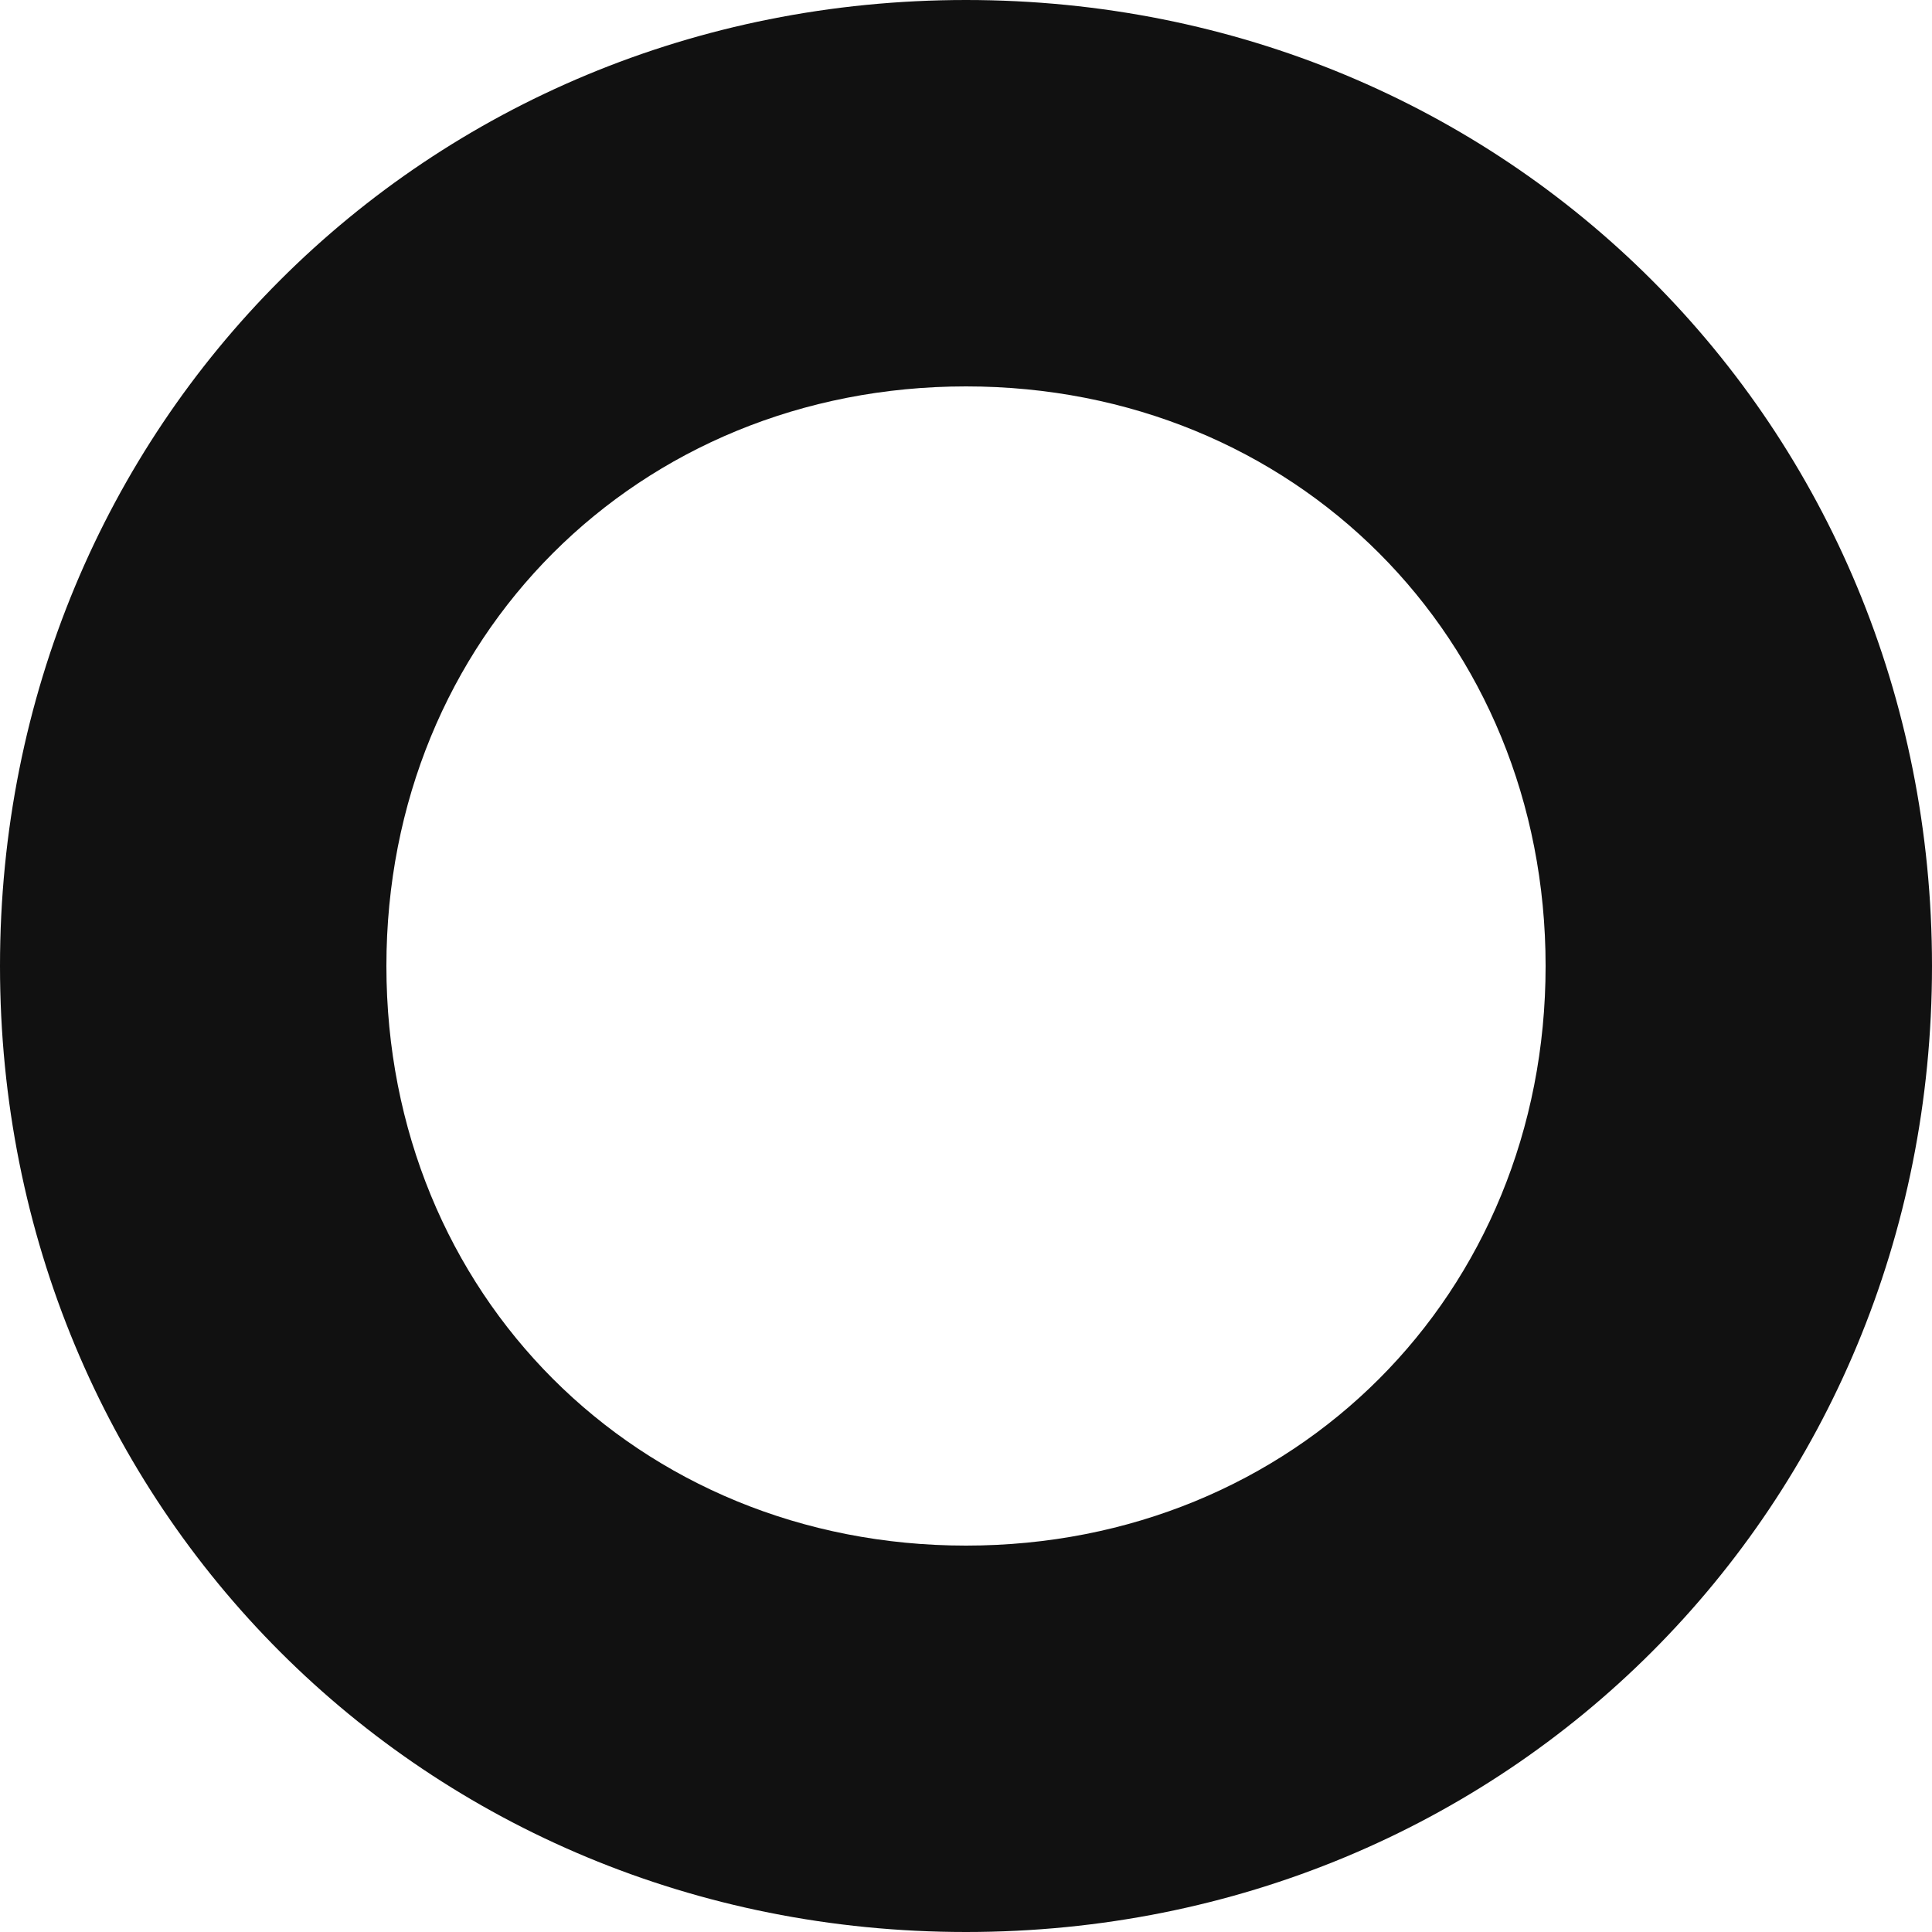 <svg width="11" height="11" viewBox="0 0 11 11" fill="none" xmlns="http://www.w3.org/2000/svg">
<path d="M5.5 0C2.42 0 0 2.42 0 5.5C0 8.58 2.42 11 5.5 11C8.58 11 11 8.58 11 5.5C11 2.42 8.58 0 5.5 0ZM5.5 8.8C3.63 8.8 2.2 7.37 2.2 5.5C2.2 3.63 3.63 2.2 5.5 2.2C7.37 2.2 8.8 3.63 8.8 5.5C8.8 7.37 7.37 8.8 5.5 8.8Z" fill="#111111"/>
</svg>
